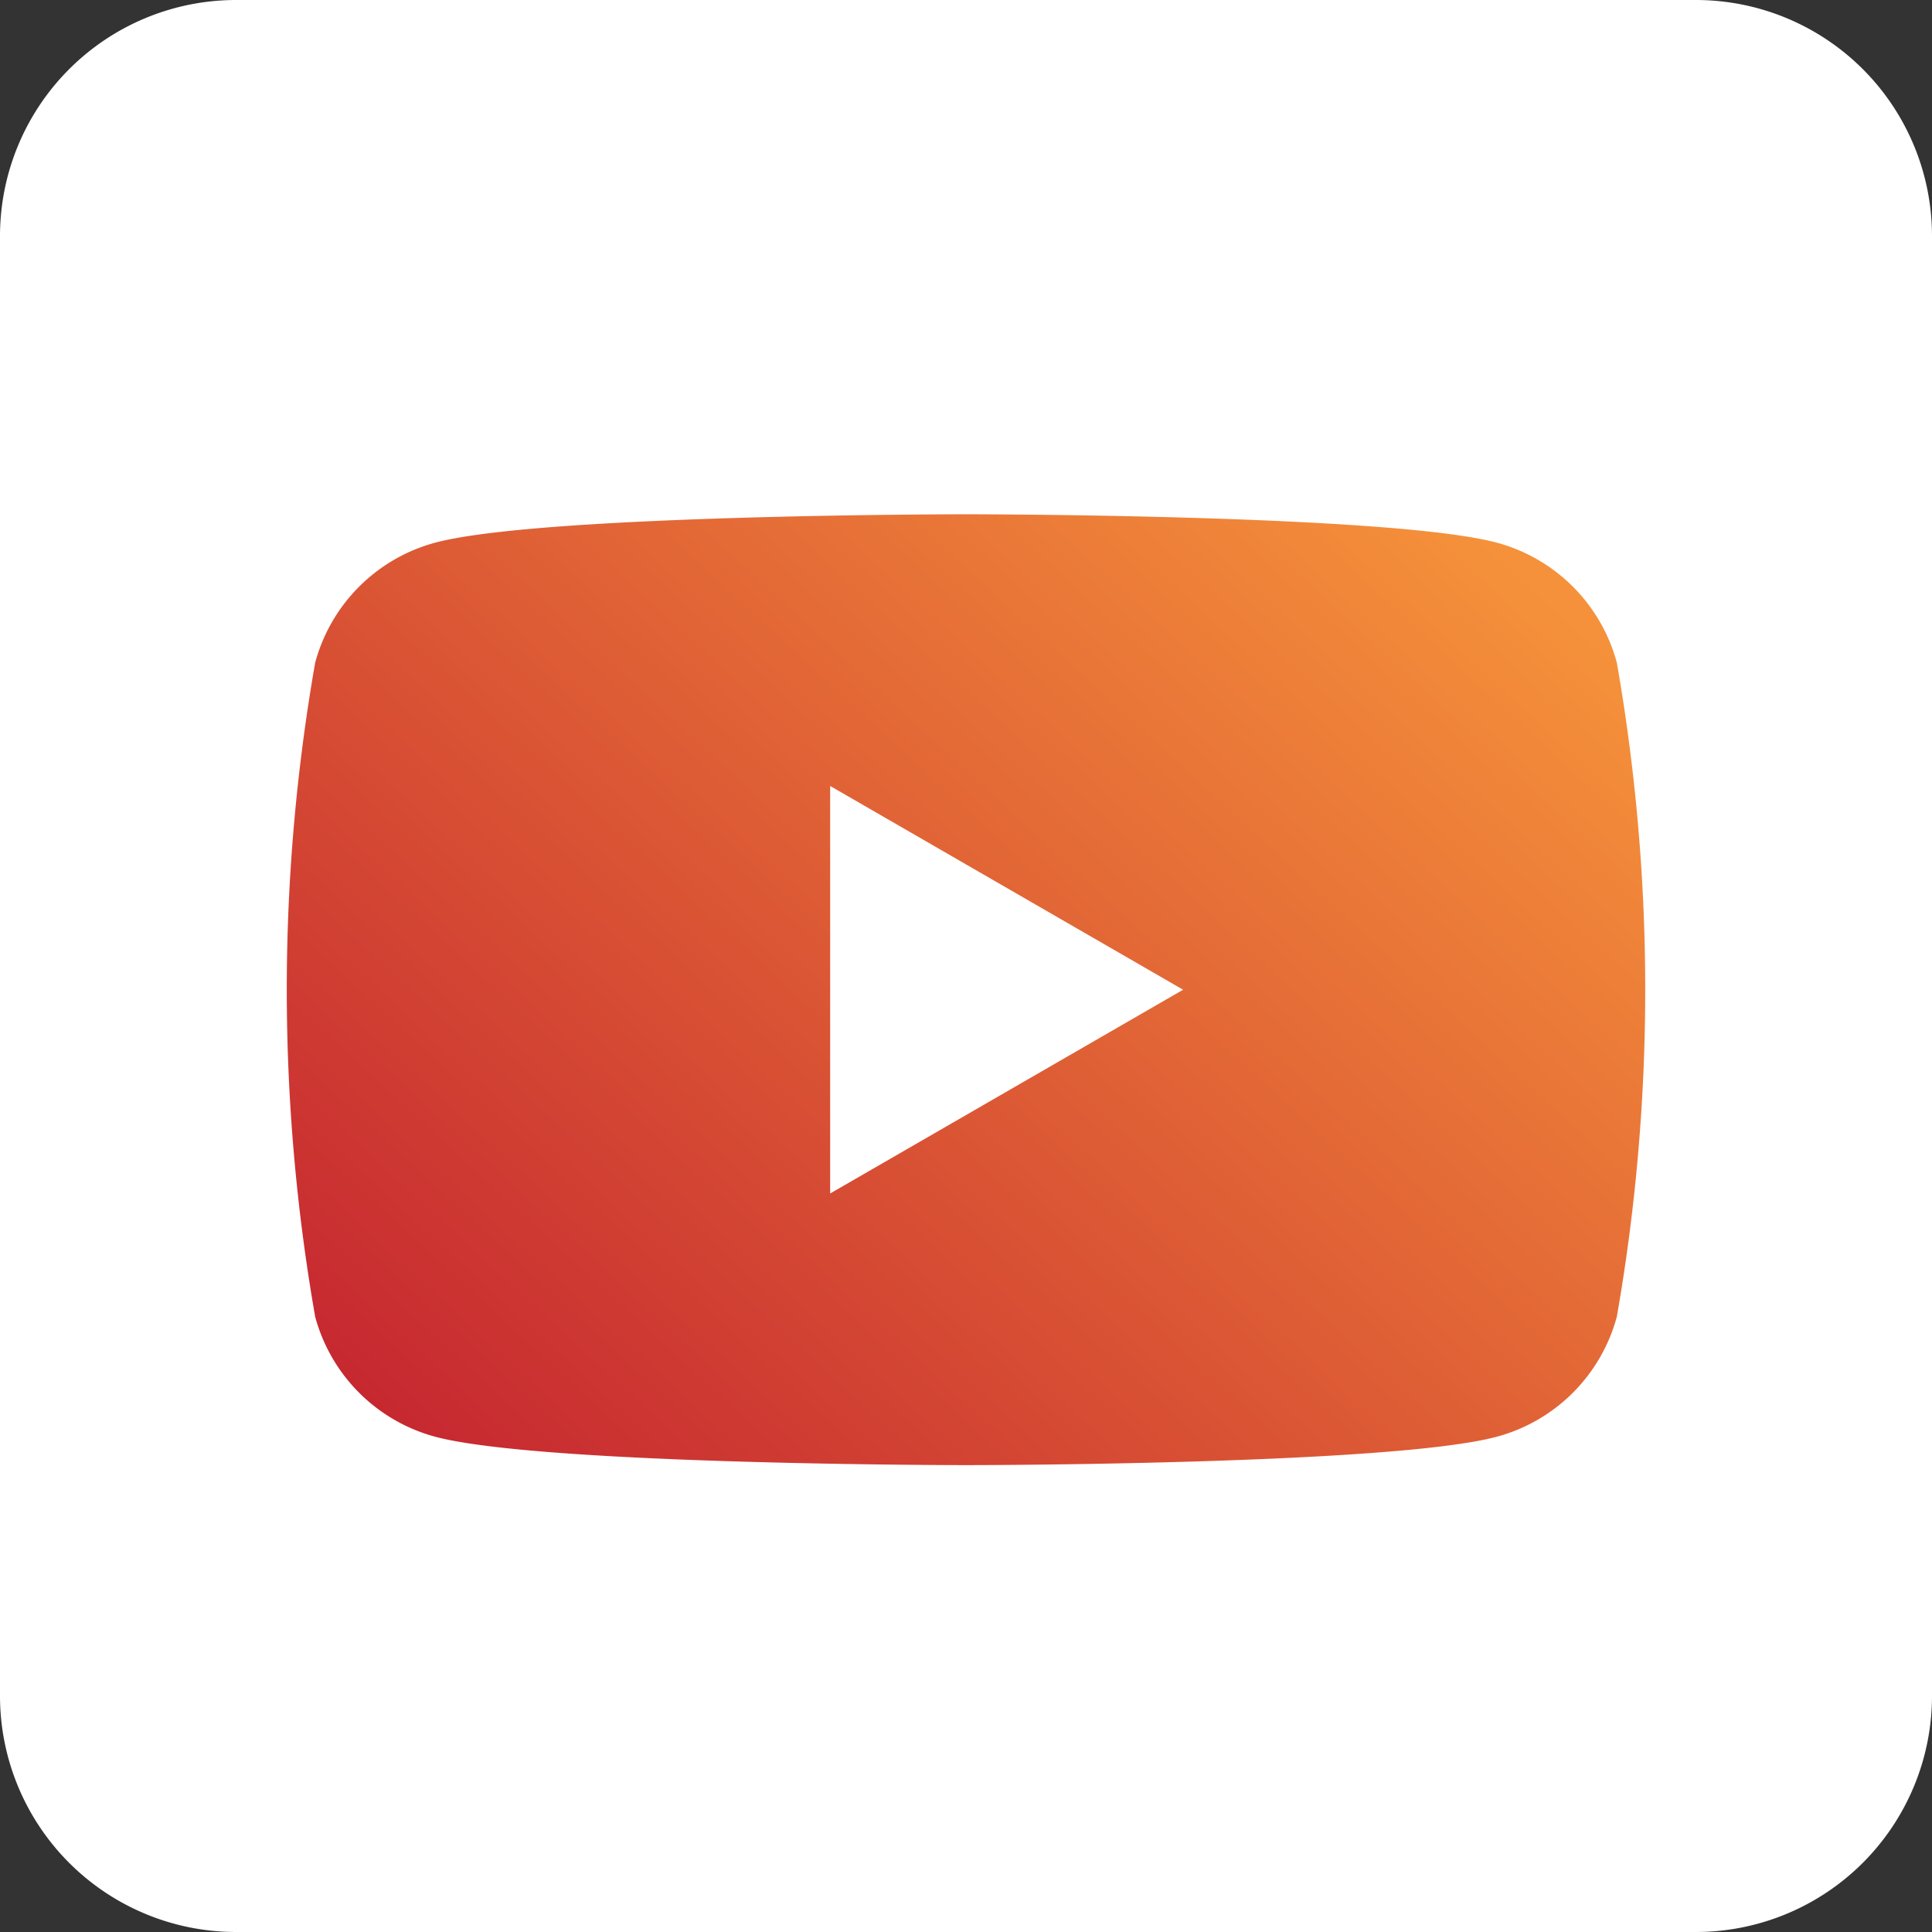 <svg id="Group_43" data-name="Group 43" xmlns="http://www.w3.org/2000/svg" xmlns:xlink="http://www.w3.org/1999/xlink" width="32" height="32" viewBox="0 0 32 32">
  <rect x="0" y="0" width="32" height="32" fill="#333333" stroke="none"/>
  <defs>
    <linearGradient id="linear-gradient" x1="0.143" y1="0.887" x2="0.848" y2="0.265" gradientUnits="objectBoundingBox">
      <stop offset="0" stop-color="#c52530"/>
      <stop offset="1" stop-color="#f5913a"/>
    </linearGradient>
  </defs>
  <rect id="Rectangle_117" data-name="Rectangle 117" width="27.773" height="22.935" transform="translate(2.793 4.439)" fill="url(#linear-gradient)"/>
  <path id="Path_47" data-name="Path 47" d="M733.474,194.653a3.911,3.911,0,0,1,3.91,3.91v24.18a3.912,3.912,0,0,1-3.91,3.91H709.294a3.911,3.911,0,0,1-3.91-3.91v-24.18a3.911,3.911,0,0,1,3.91-3.91Zm-1.31,10.977a2.817,2.817,0,0,0-1.989-1.989c-1.755-.47-8.791-.47-8.791-.47s-7.036,0-8.791.47a2.818,2.818,0,0,0-1.989,1.989,31.432,31.432,0,0,0,0,10.831,2.818,2.818,0,0,0,1.989,1.989c1.755.47,8.791.47,8.791.47s7.036,0,8.791-.47a2.818,2.818,0,0,0,1.989-1.989,31.428,31.428,0,0,0,0-10.831Zm-13.03,8.791v-6.75l5.846,3.375-5.846,3.375Z" transform="translate(-705.384 -194.653)" fill="#fff" fill-rule="evenodd"/>
</svg>
